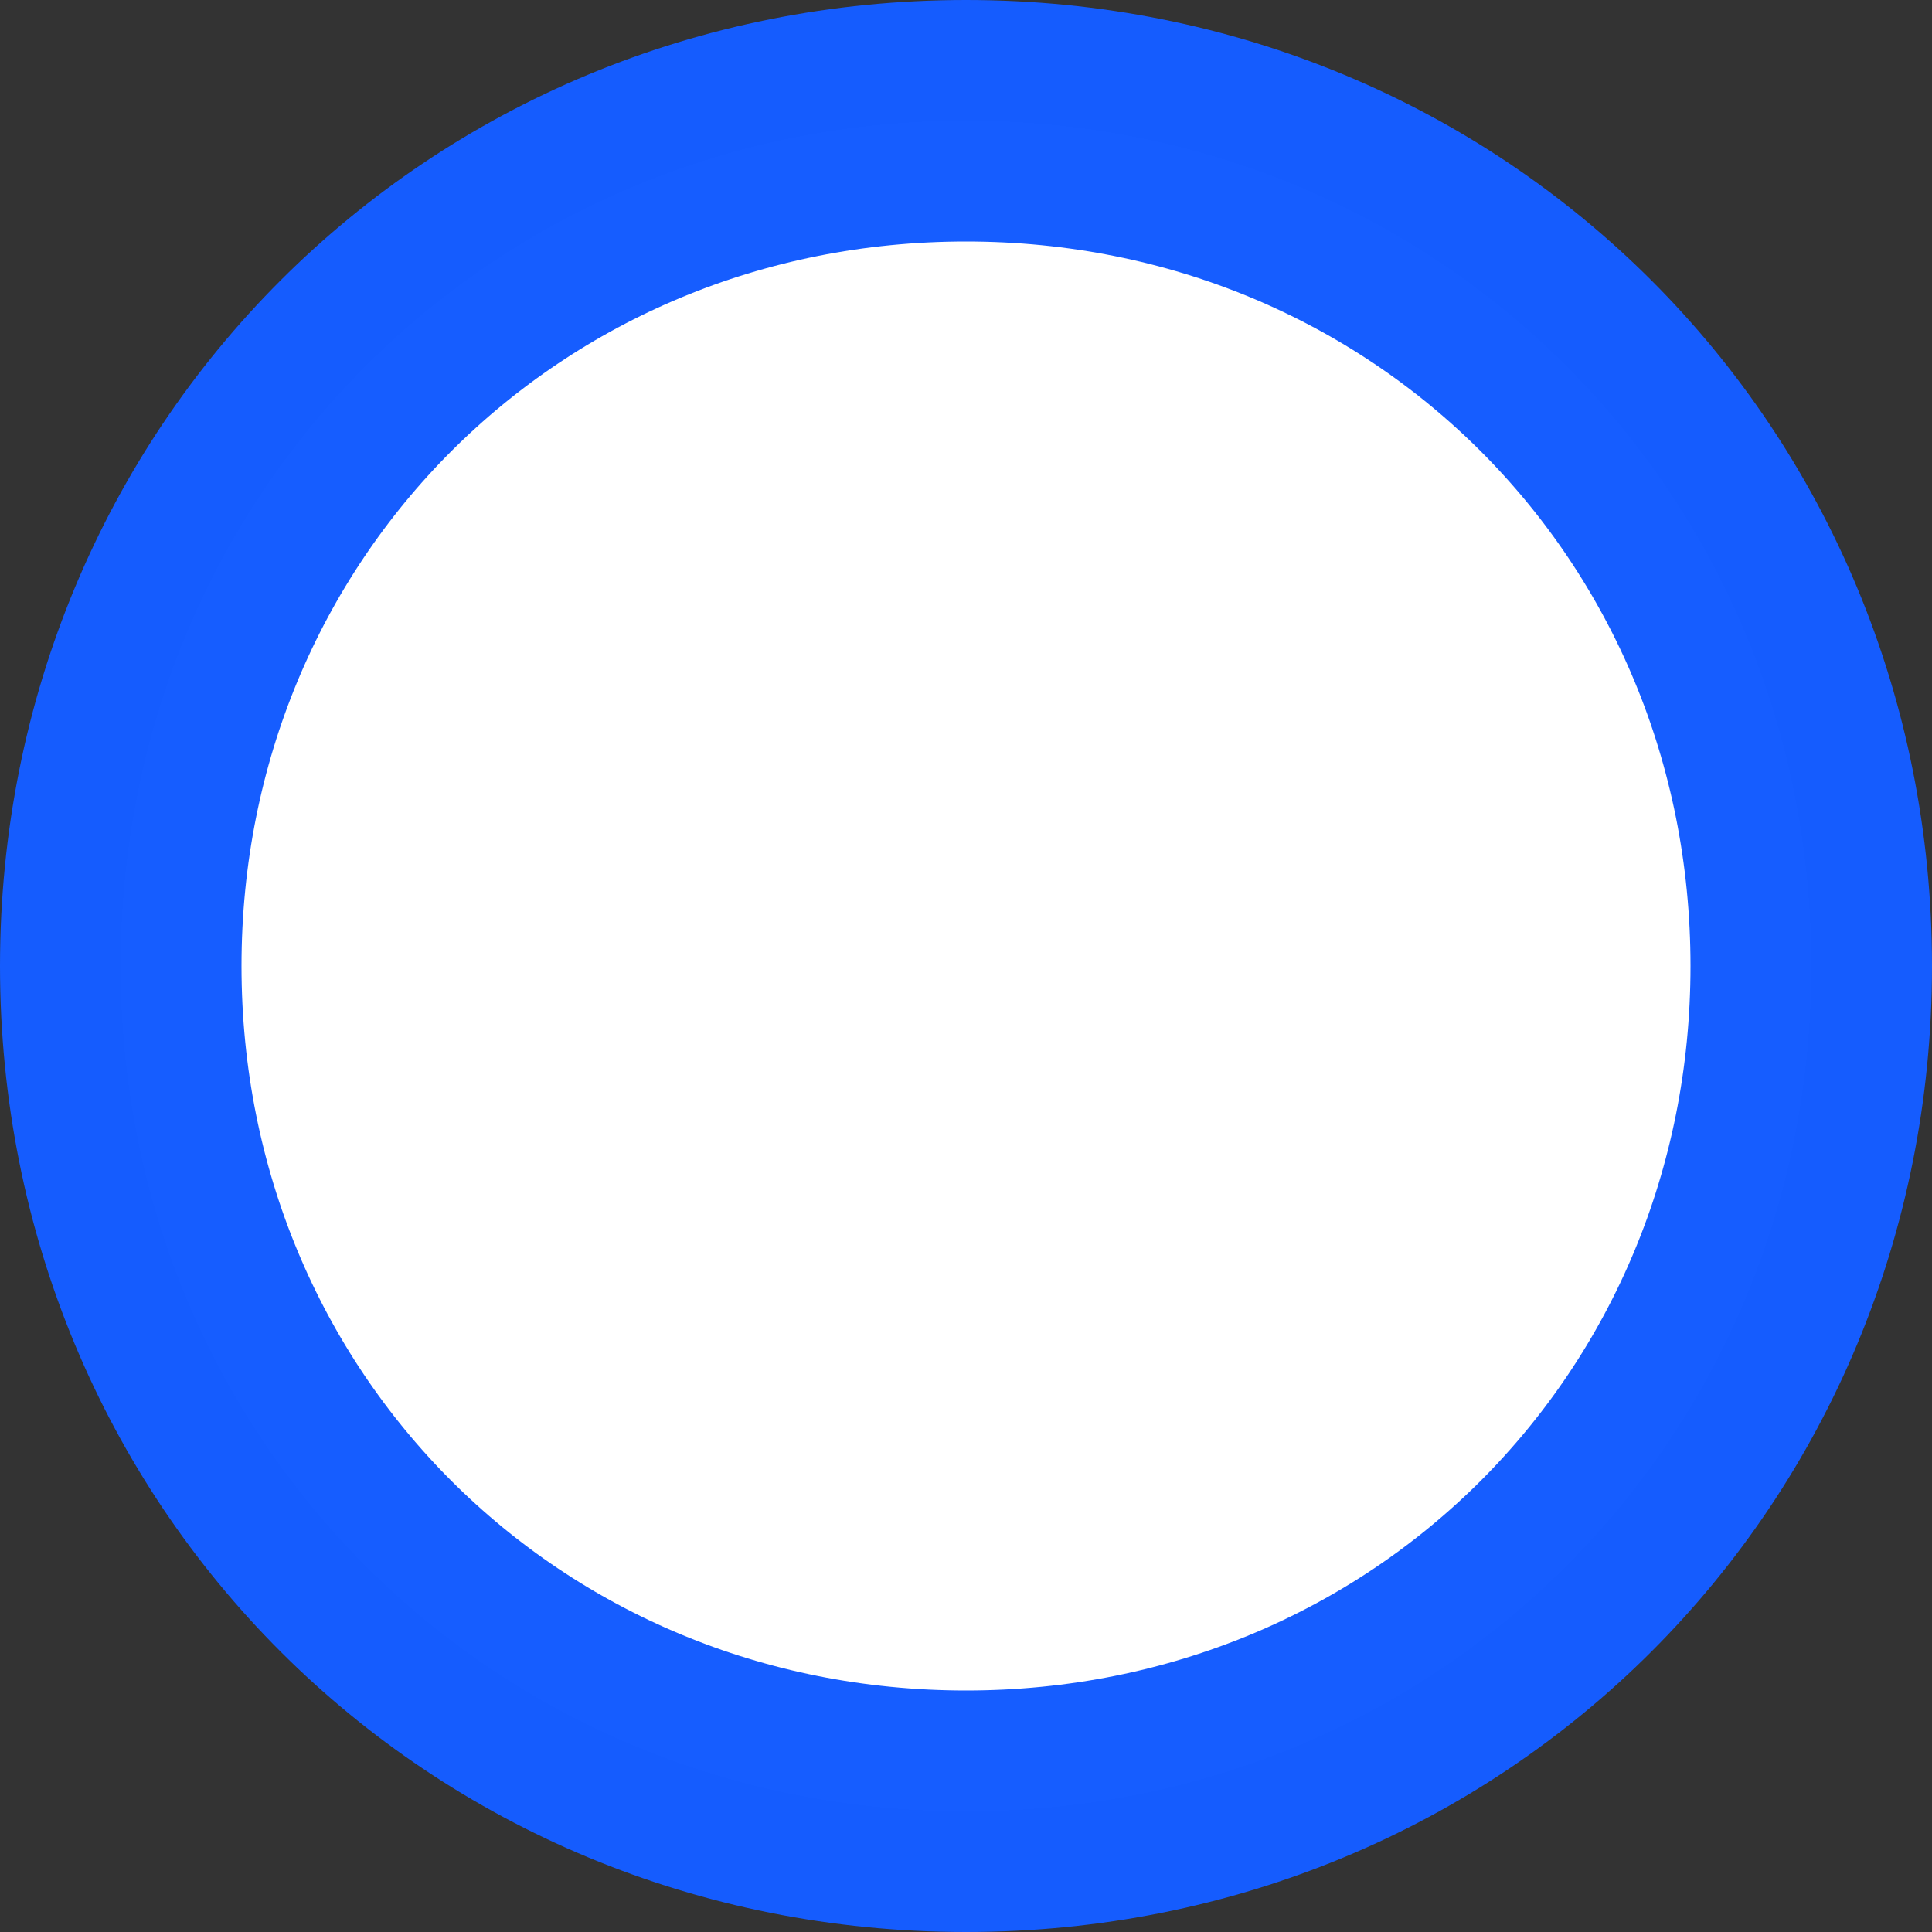 ﻿<?xml version="1.0" encoding="utf-8"?>
<svg version="1.1" xmlns:xlink="http://www.w3.org/1999/xlink" width="8px" height="8px" xmlns="http://www.w3.org/2000/svg">
  <rect width="100%" height="100%" fill="#333333" stroke="none"/>
  <g transform="matrix(1 0 0 1 -332 -99 )">
    <path d="M 336 99.5  C 337.96 99.5  339.5 101.04  339.5 103  C 339.5 104.96  337.96 106.5  336 106.5  C 334.04 106.5  332.5 104.96  332.5 103  C 332.5 101.04  334.04 99.5  336 99.5  Z " fill-rule="nonzero" fill="#ffffff" stroke="none" />
    <path d="M 336 99.5  C 337.96 99.5  339.5 101.04  339.5 103  C 339.5 104.96  337.96 106.5  336 106.5  C 334.04 106.5  332.5 104.96  332.5 103  C 332.5 101.04  334.04 99.5  336 99.5  Z " stroke-width="1" stroke="#165dff" fill="none" stroke-opacity="0.996" />
  </g>
</svg>